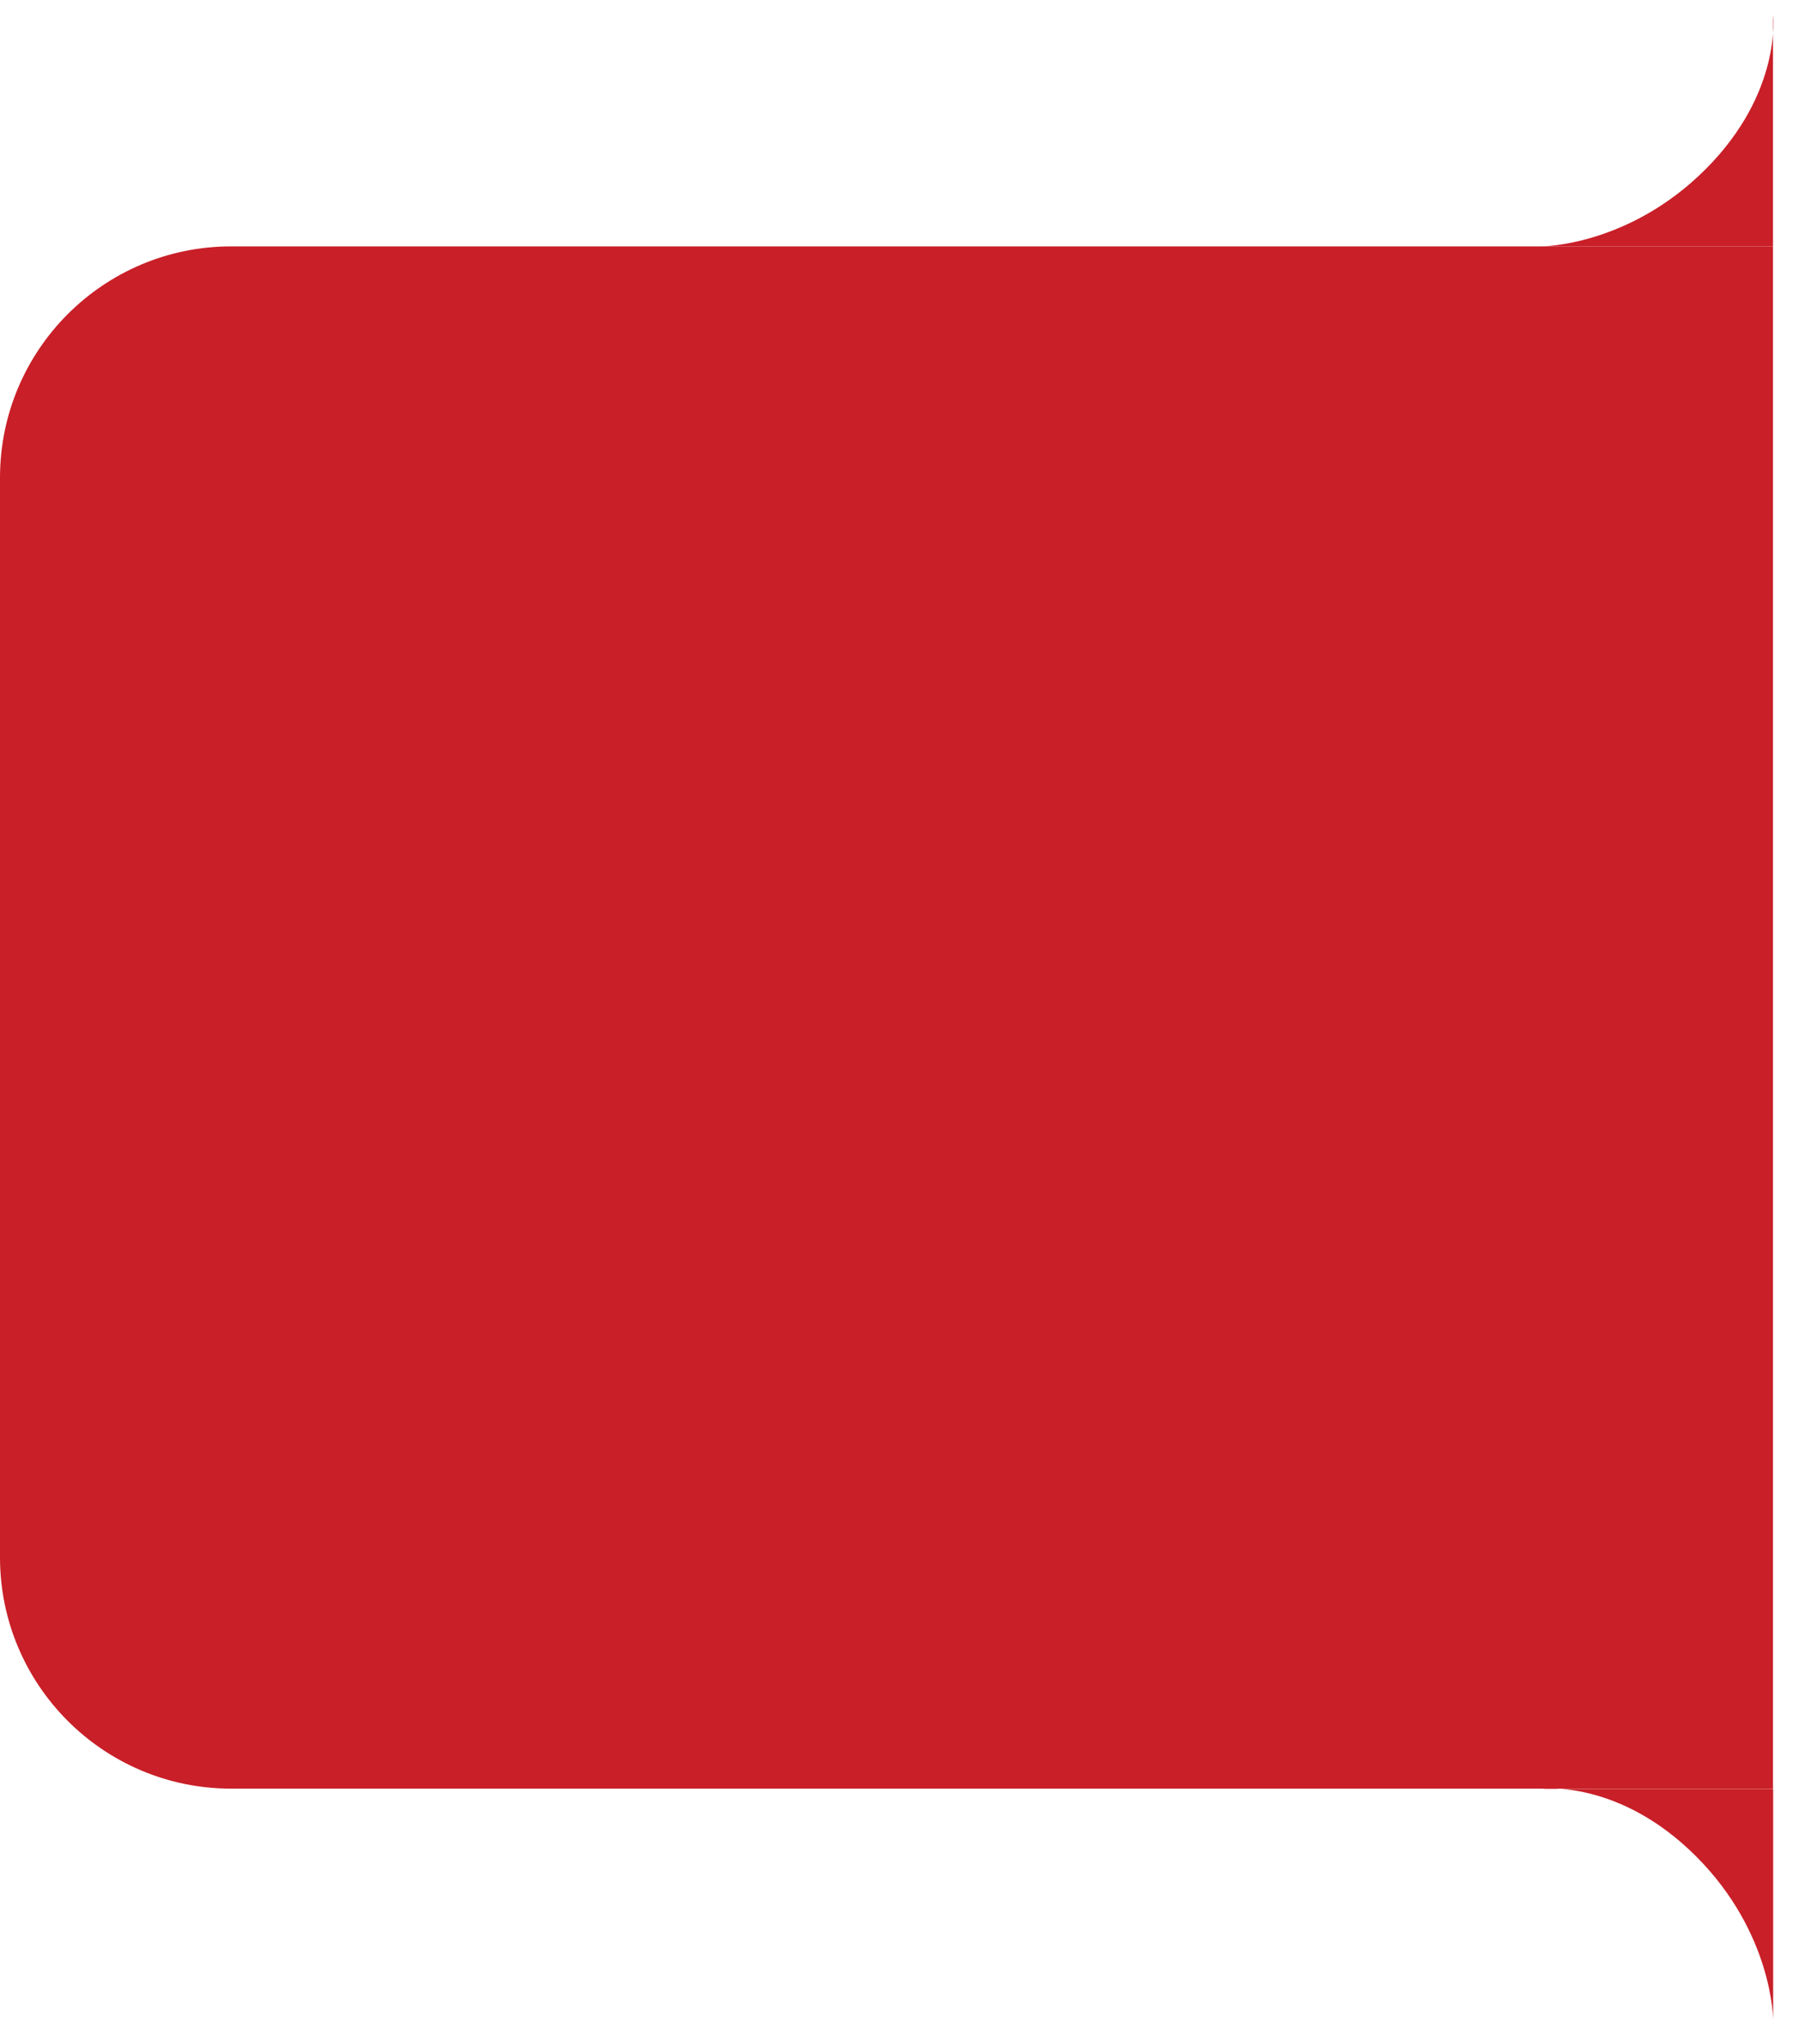 <svg width="44" height="50" viewBox="0 0 44 50" fill="none" xmlns="http://www.w3.org/2000/svg">
<path d="M0 11.686C0 8.561 2.534 6.027 5.659 6.027H43.388V43.755H5.659C2.534 43.755 0 41.222 0 38.096V11.686Z" fill="rgb(201,31,40)"/>
<path d="M41.737 4.141C43.623 2.254 43.388 0.368 43.388 0.368V6.027H37.728C37.728 6.027 39.85 6.027 41.737 4.141Z" fill="rgb(201,31,40)"/>
<path d="M41.506 45.411C39.62 43.524 37.733 43.76 37.733 43.76H43.392V49.419C43.392 49.419 43.392 47.297 41.506 45.411Z" fill="rgb(201,31,40)"/>
</svg>
